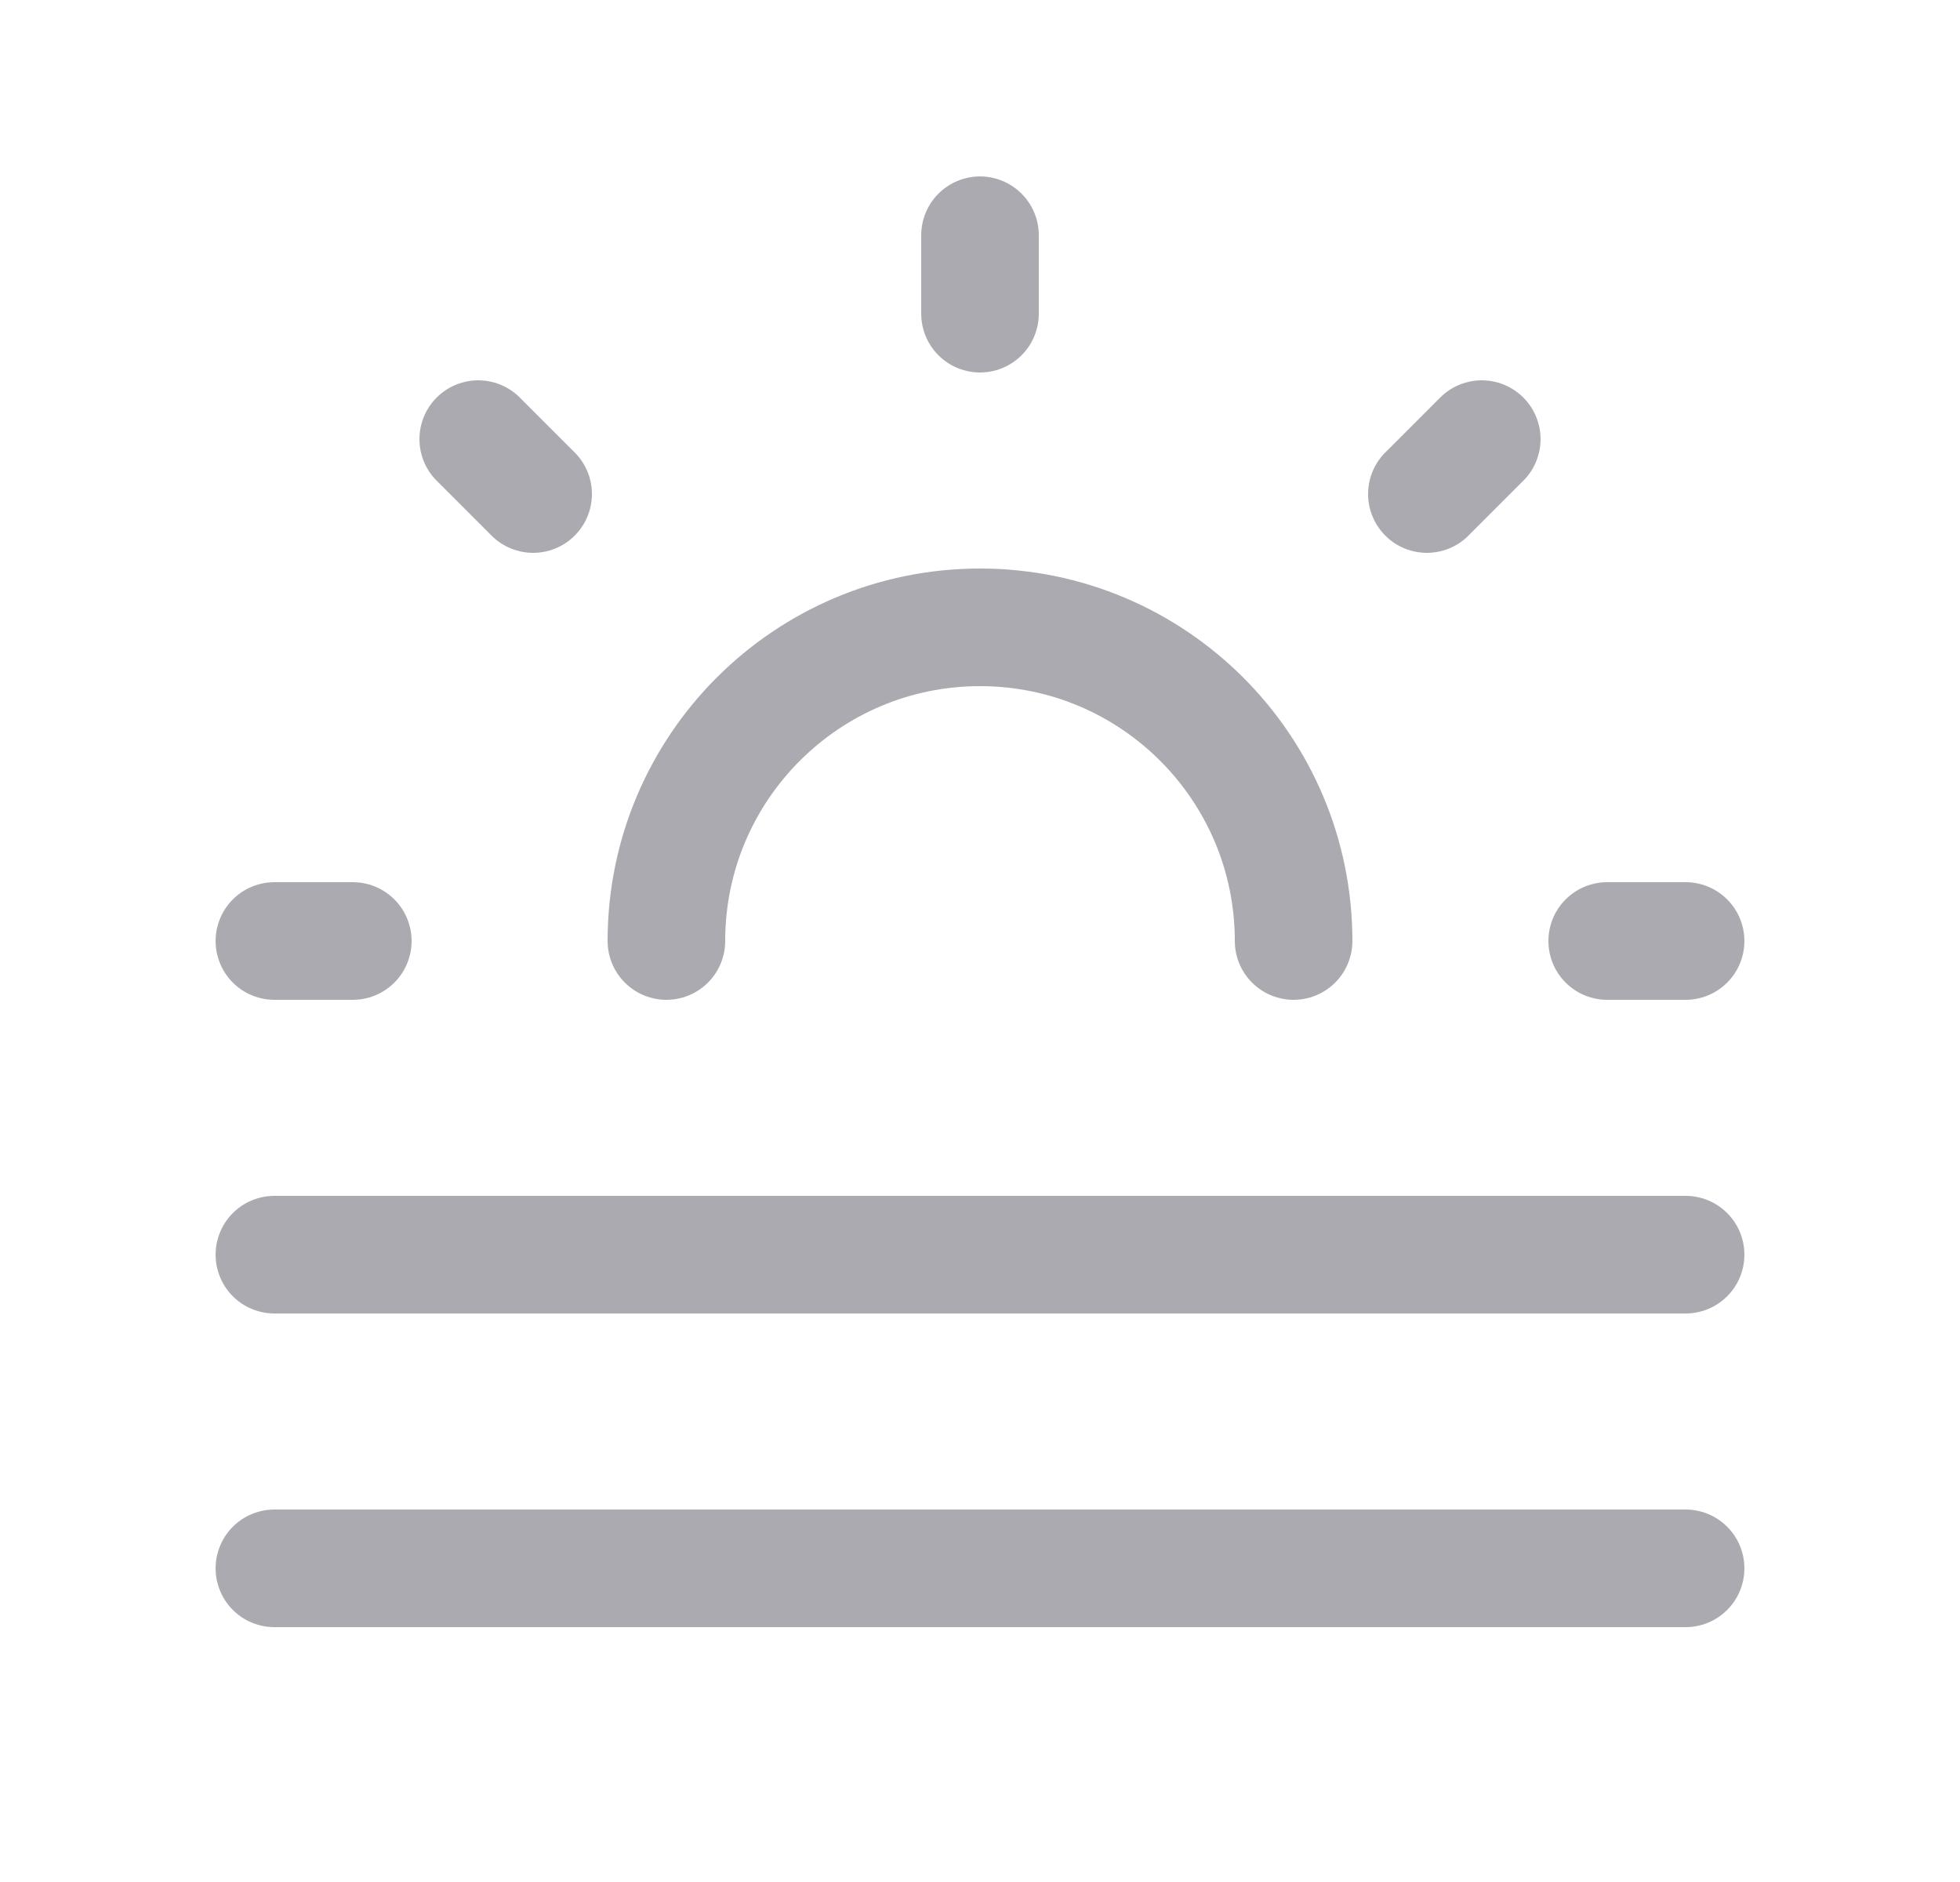 <svg width="25" height="24" viewBox="0 0 25 24" fill="none" xmlns="http://www.w3.org/2000/svg">
<path d="M3.5 12H4.5" stroke="#ACAAB1" stroke-width="1.5" stroke-linecap="round" stroke-linejoin="round"/>
<path d="M12.5 3V4" stroke="#ACAAB1" stroke-width="1.5" stroke-linecap="round" stroke-linejoin="round"/>
<path d="M20.5 12H21.5" stroke="#ACAAB1" stroke-width="1.5" stroke-linecap="round" stroke-linejoin="round"/>
<path d="M6.1 5.6L6.8 6.3" stroke="#ACAAB1" stroke-width="1.5" stroke-linecap="round" stroke-linejoin="round"/>
<path d="M18.9 5.6L18.2 6.3" stroke="#ACAAB1" stroke-width="1.5" stroke-linecap="round" stroke-linejoin="round"/>
<path d="M8.5 12C8.5 9.791 10.291 8 12.5 8C14.709 8 16.5 9.791 16.5 12" stroke="#ACAAB1" stroke-width="1.5" stroke-linecap="round" stroke-linejoin="round"/>
<path d="M3.5 16H21.5" stroke="#ACAAB1" stroke-width="1.5" stroke-linecap="round" stroke-linejoin="round"/>
<path d="M3.5 20H21.5" stroke="#ACAAB1" stroke-width="1.5" stroke-linecap="round" stroke-linejoin="round"/>
</svg>
